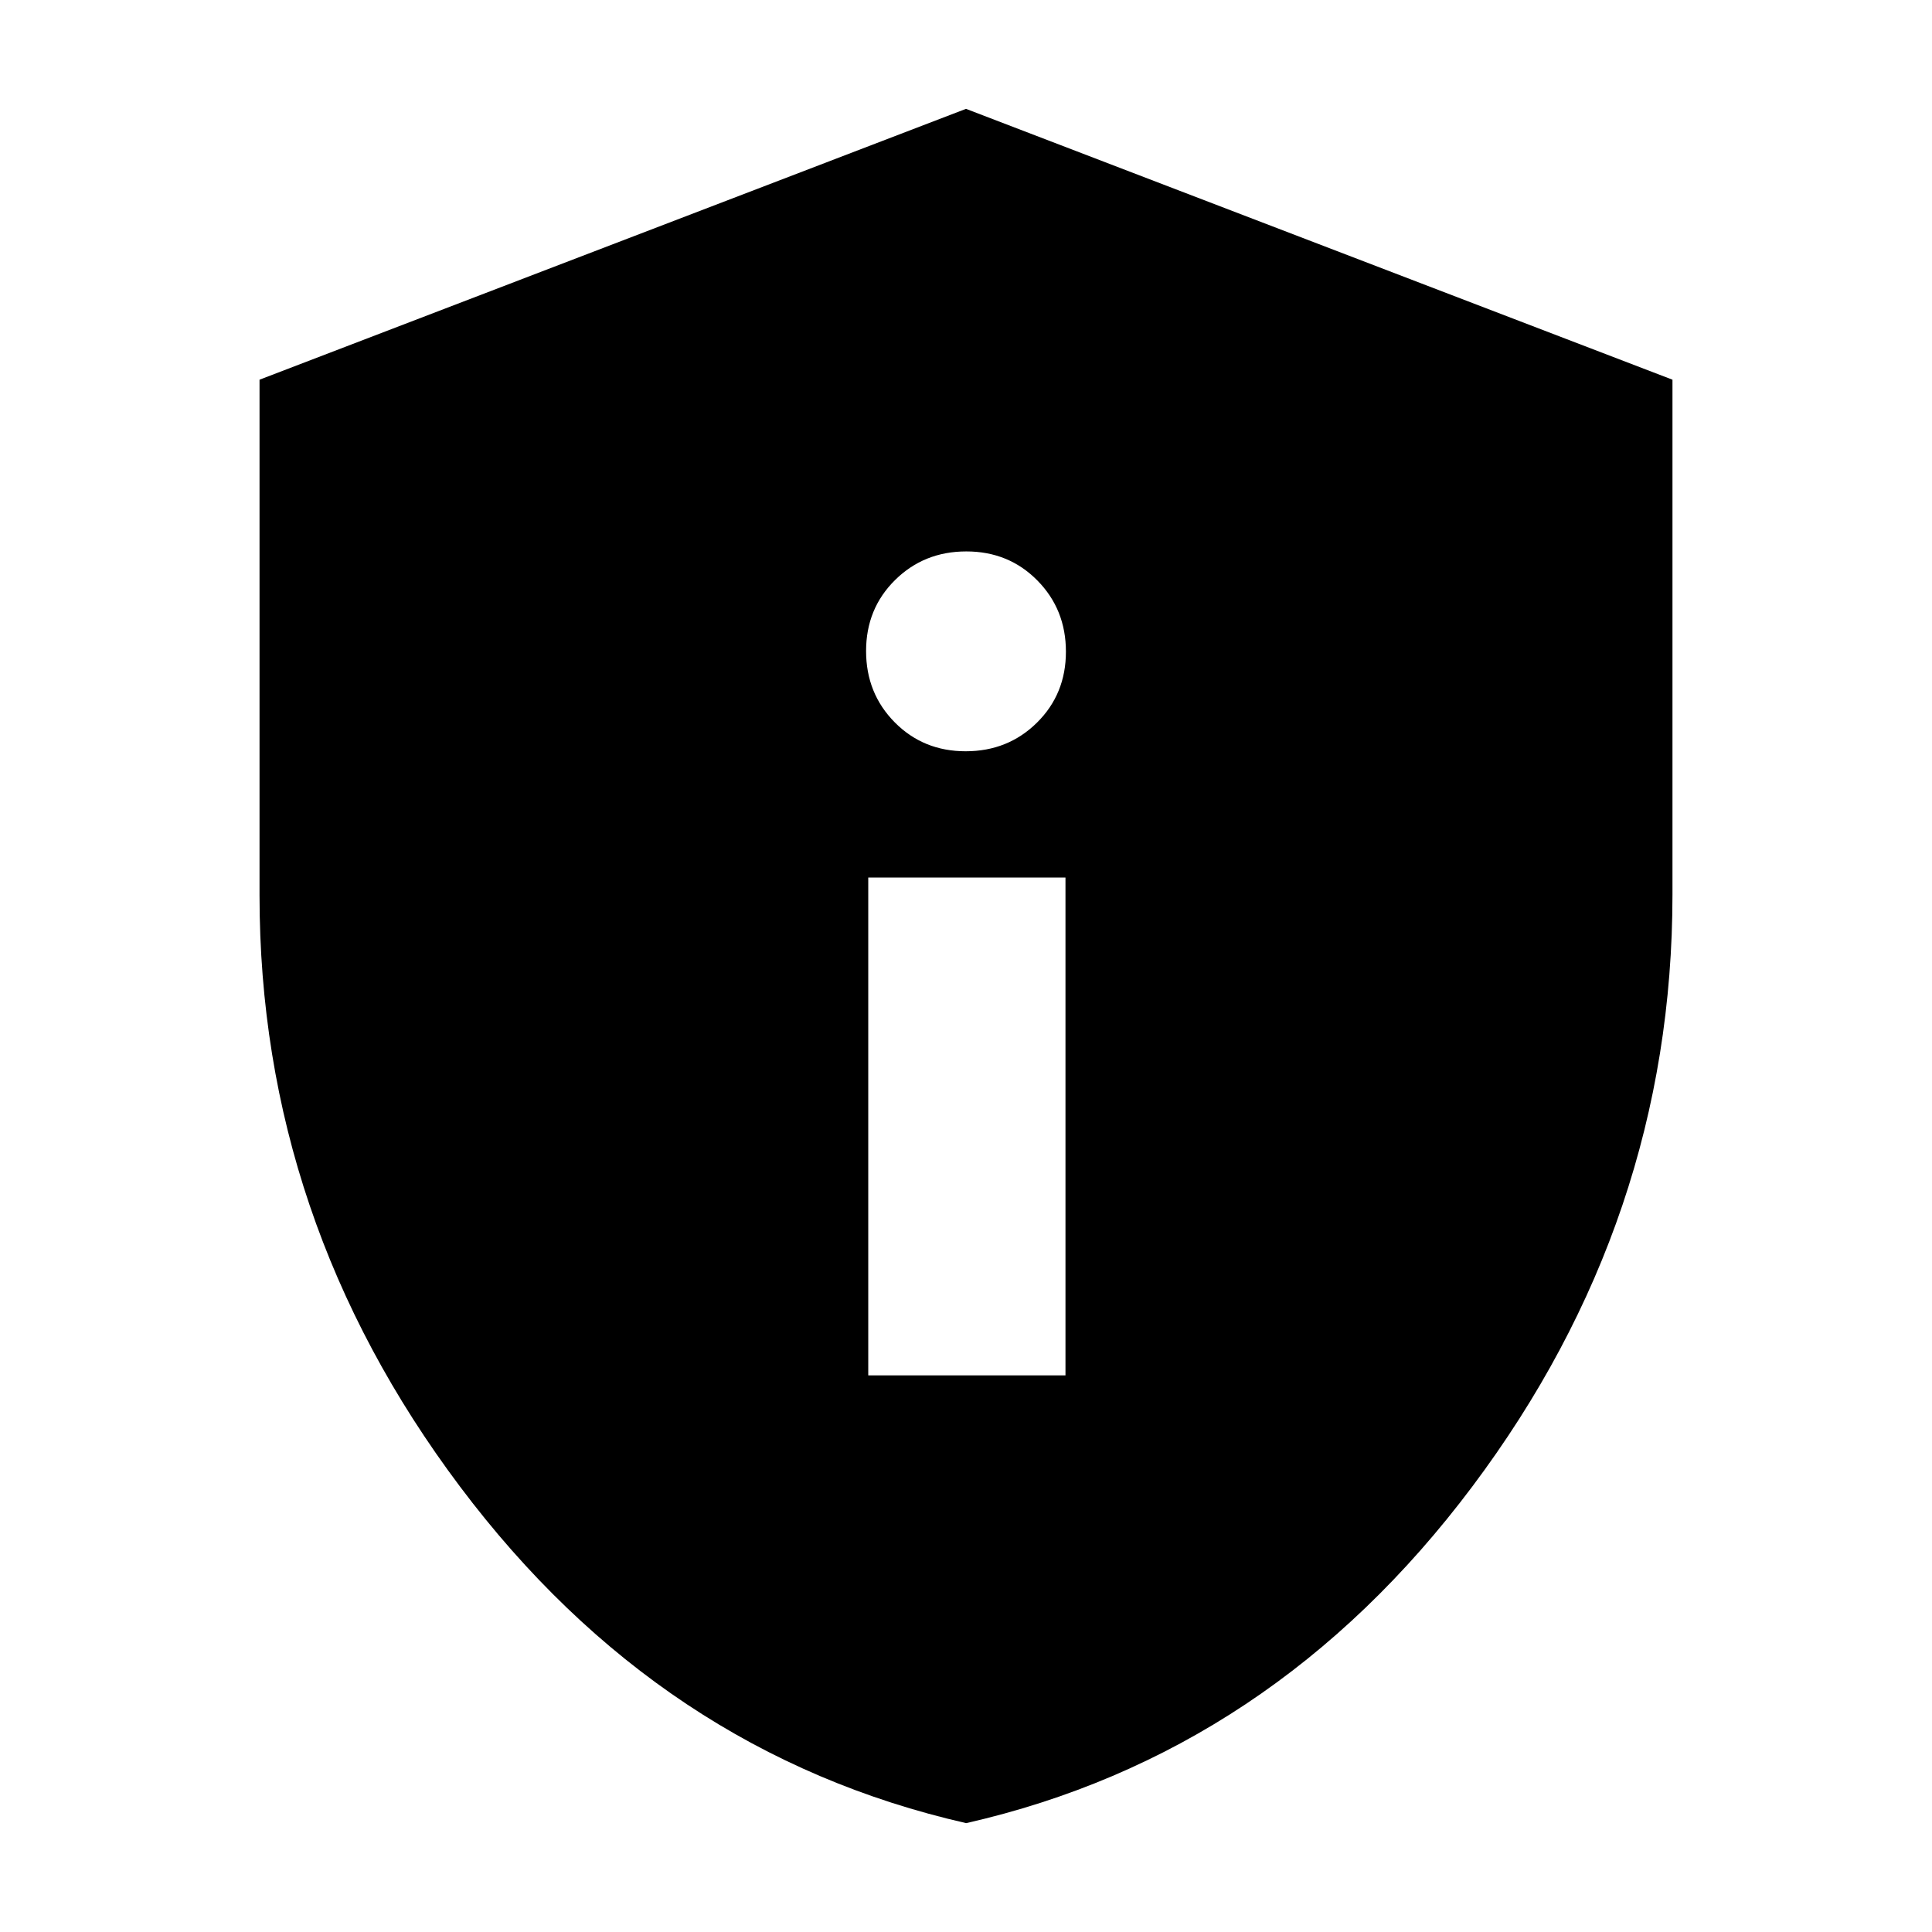 <svg xmlns="http://www.w3.org/2000/svg" height="20" viewBox="0 -960 960 960" width="20"><path d="M431.43-276.57h98v-247.39h-98v247.39Zm48.41-310.13q21.03 0 35.42-14.22 14.39-14.23 14.39-35.27 0-21.03-14.23-35.42T480.16-686q-21.03 0-35.42 14.23t-14.39 35.26q0 21.04 14.23 35.43 14.23 14.38 35.26 14.38Zm.25 532.61Q328.17-88.67 228.57-221.33q-99.61-132.66-99.61-293.76v-256.24L480-905.91l351.04 134.58v255.8q0 161.65-99.51 294.25Q632.01-88.67 480.09-54.09Z"/></svg>